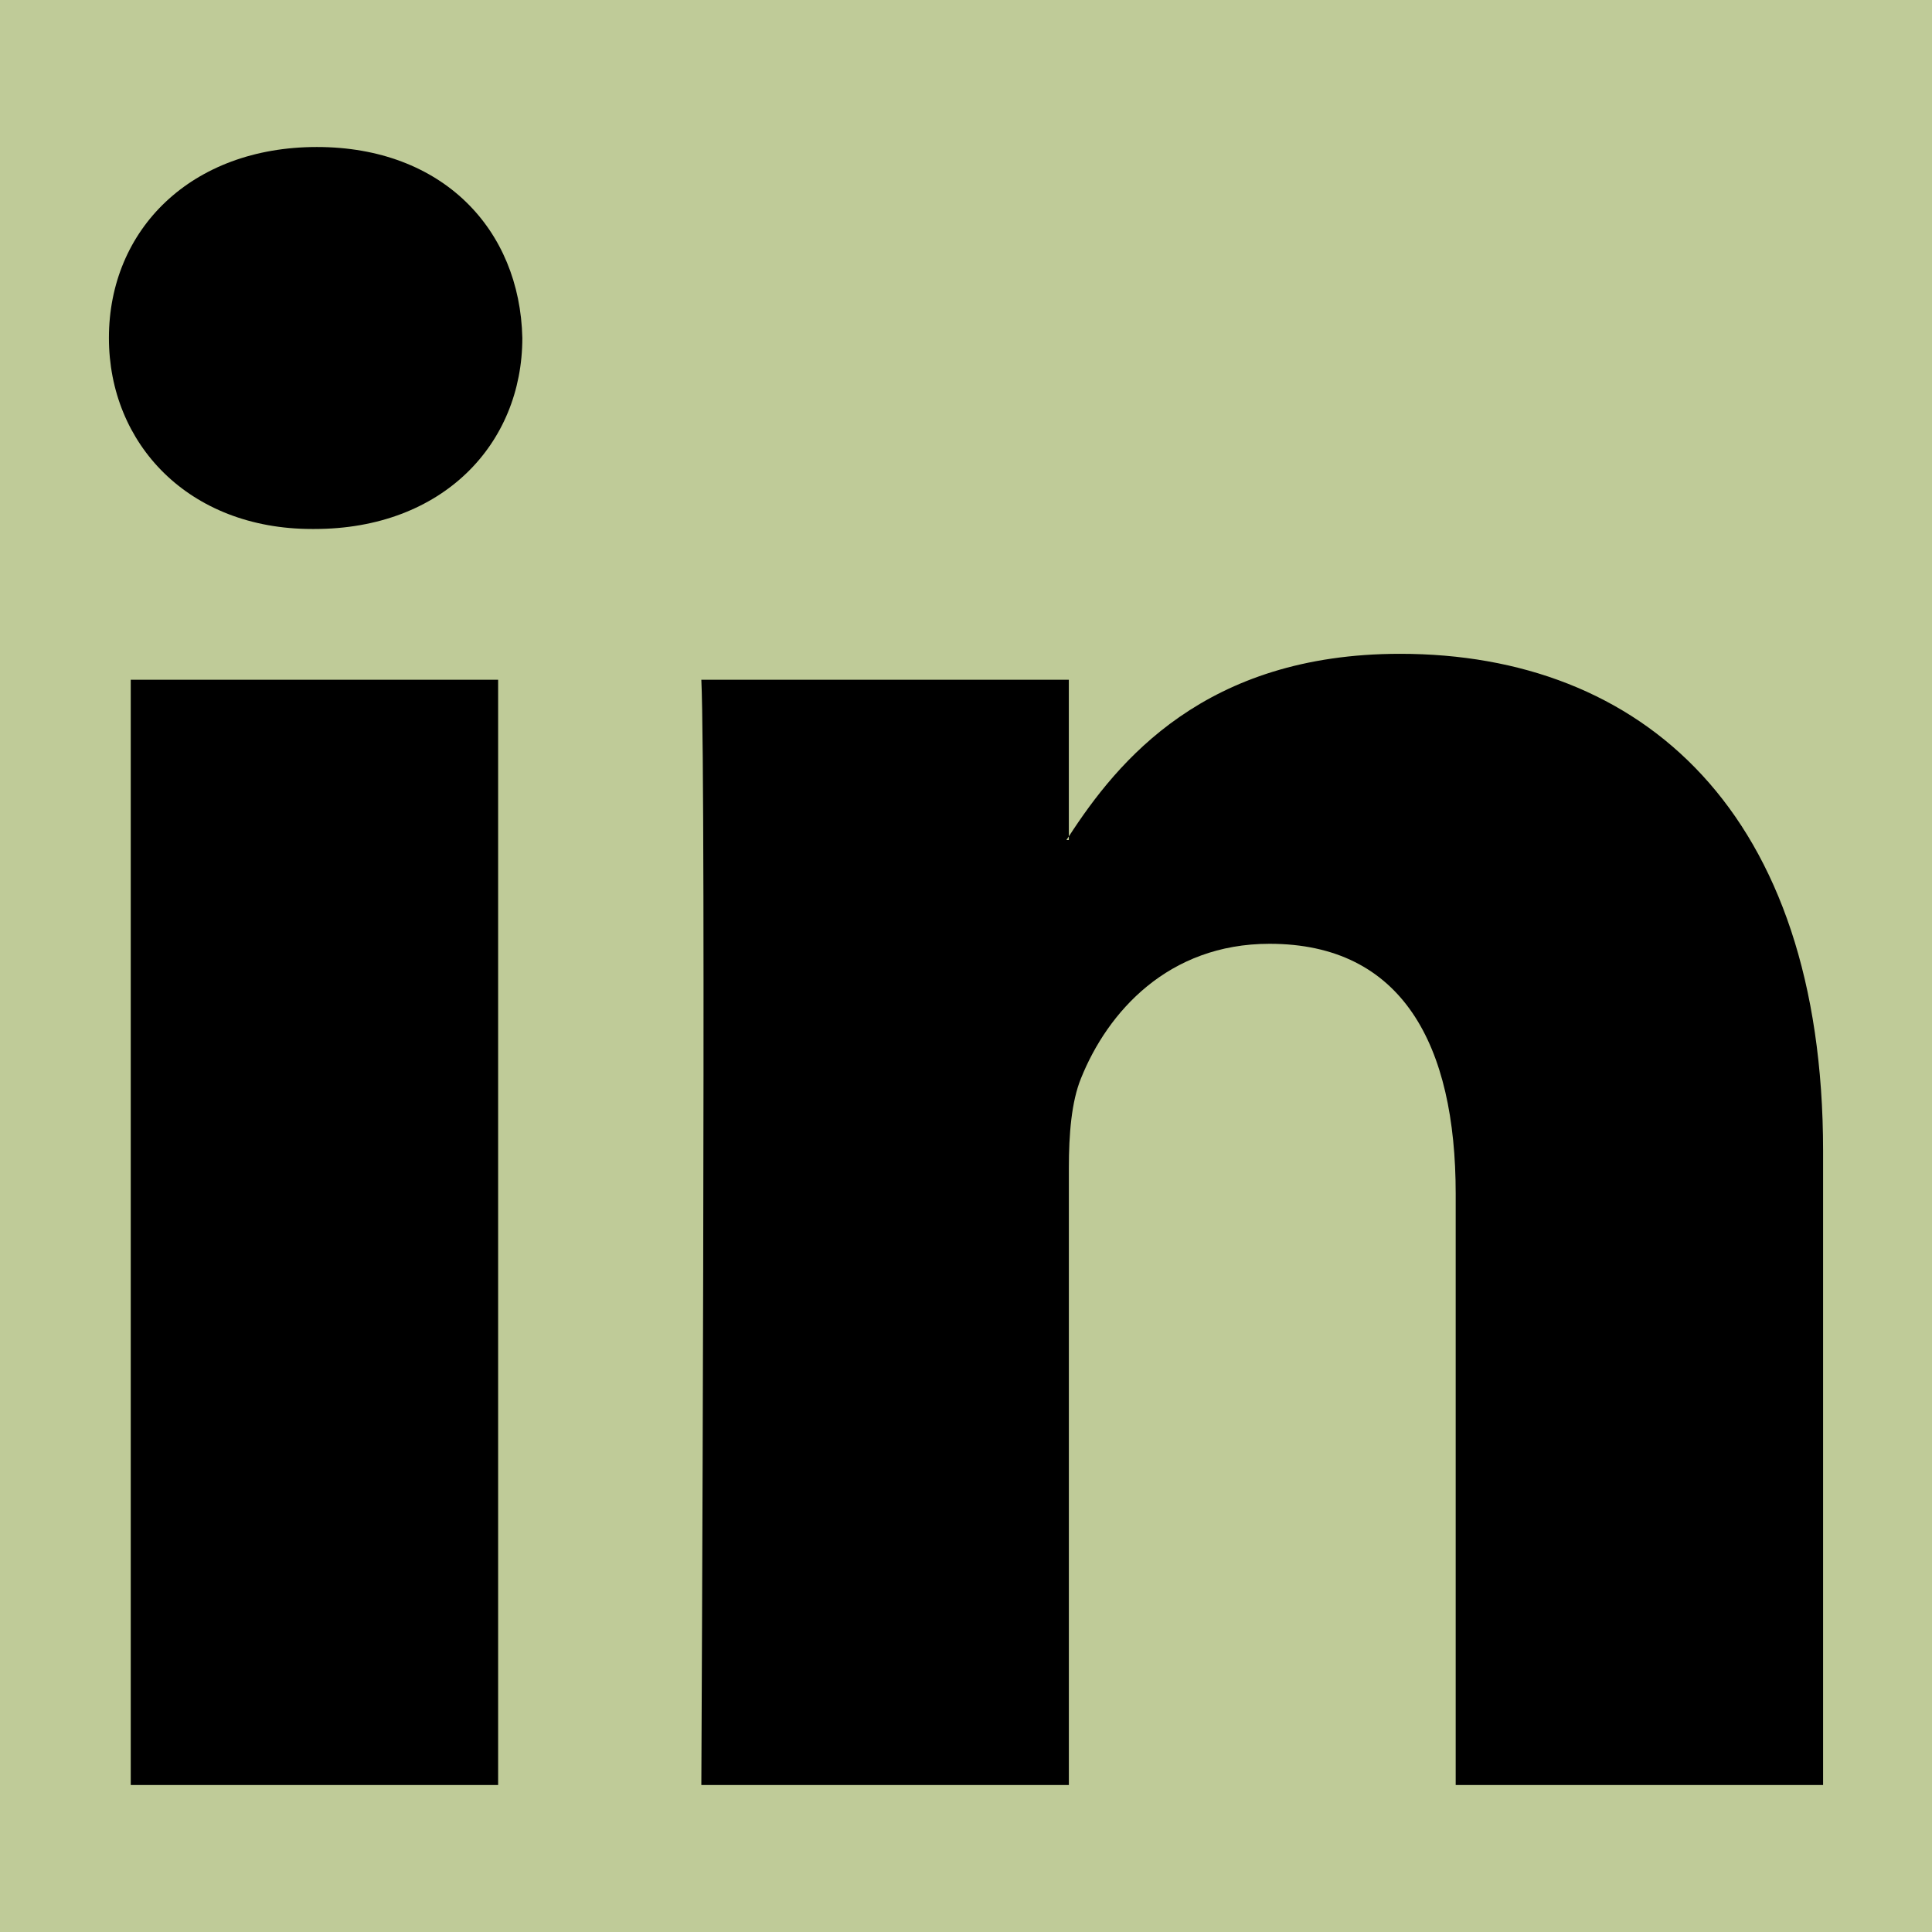 <?xml version="1.0" encoding="UTF-8" standalone="no"?><!DOCTYPE svg PUBLIC "-//W3C//DTD SVG 1.1//EN" "http://www.w3.org/Graphics/SVG/1.1/DTD/svg11.dtd"><svg width="100%" height="100%" viewBox="0 0 1080 1080" version="1.1" xmlns="http://www.w3.org/2000/svg" xmlns:xlink="http://www.w3.org/1999/xlink" xml:space="preserve" xmlns:serif="http://www.serif.com/" style="fill-rule:evenodd;clip-rule:evenodd;stroke-linejoin:round;stroke-miterlimit:2;"><rect x="-37.059" y="-35.901" width="1154.12" height="1151.8" style="fill:#bfcb98;"/><path id="LinkedIn" d="M1019.12,643.56l0,354.266l-205.381,0l0,-330.539c0,-83.034 -29.706,-139.702 -104.047,-139.702c-56.75,0 -90.522,38.19 -105.38,75.132c-5.418,13.207 -6.813,31.589 -6.813,50.076l0,345.033l-205.449,0c0,0 2.766,-559.825 0,-617.827l205.429,0l0,87.575c-0.416,0.655 -0.958,1.361 -1.35,1.996l1.35,0l0,-1.996c27.294,-42.037 76.037,-102.089 185.139,-102.089c135.17,-0.002 236.502,88.303 236.502,278.075Zm-841.98,-561.384c-70.284,0 -116.256,46.101 -116.256,106.725c0,59.303 44.642,106.803 113.529,106.803l1.373,0c71.645,0 116.202,-47.491 116.202,-106.803c-1.35,-60.624 -44.557,-106.725 -114.848,-106.725Zm-104.054,915.65l205.372,0l0,-617.827l-205.372,0l0,617.827Z" style="fill-rule:nonzero;"/></svg>